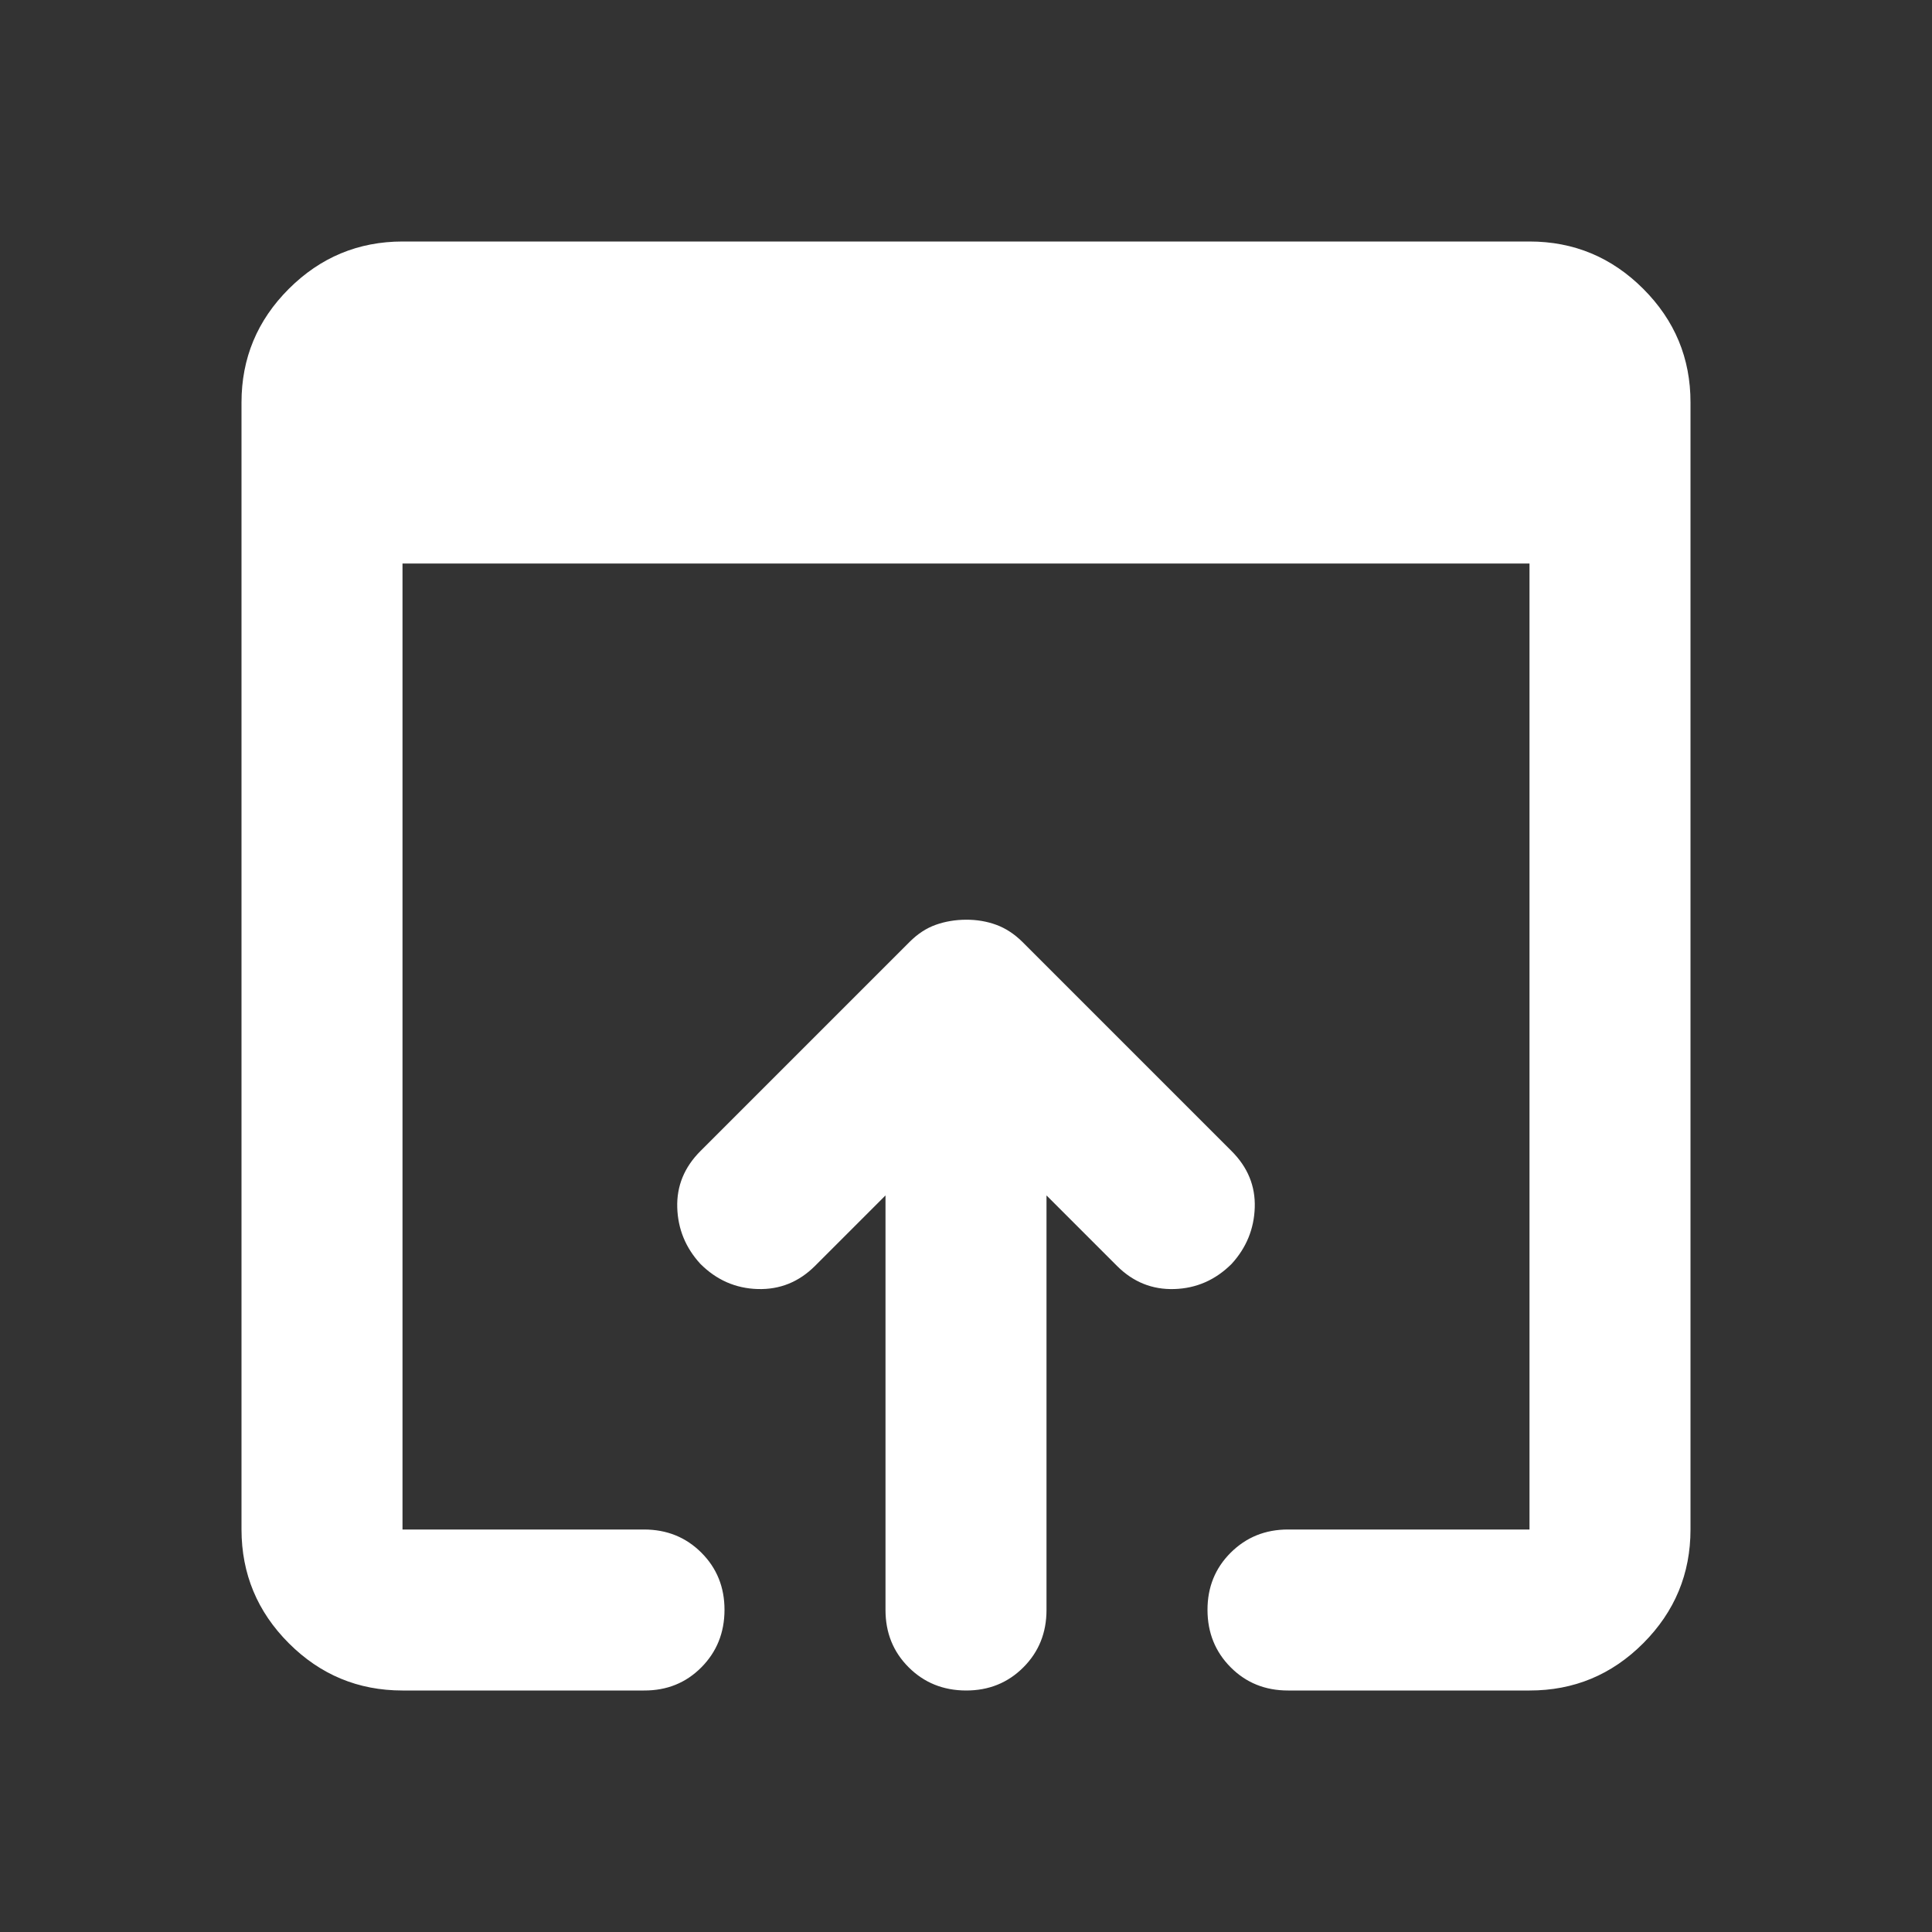 <svg xmlns="http://www.w3.org/2000/svg" width="32" height="32" viewBox="0 0 24 24"><rect x="0" y="0" width="24" height="24" fill="#333333" stroke="none"/><!-- Icon from Material Symbols by Google - https://github.com/google/material-design-icons/blob/master/LICENSE --><path fill="white" d="M5 21q-.825 0-1.412-.587T3 19V5q0-.825.588-1.412T5 3h14q.825 0 1.413.588T21 5v14q0 .825-.587 1.413T19 21h-3q-.425 0-.712-.288T15 20t.288-.712T16 19h3V7H5v12h3q.425 0 .713.288T9 20t-.288.713T8 21zm6-1v-5.15l-.875.875q-.3.3-.712.288T8.7 15.7q-.275-.3-.287-.7t.287-.7l2.6-2.6q.15-.15.325-.212t.375-.063t.375.063t.325.212l2.6 2.6q.3.3.287.7t-.287.7q-.3.3-.712.313t-.713-.288L13 14.85V20q0 .425-.288.713T12 21t-.712-.288T11 20"/></svg>